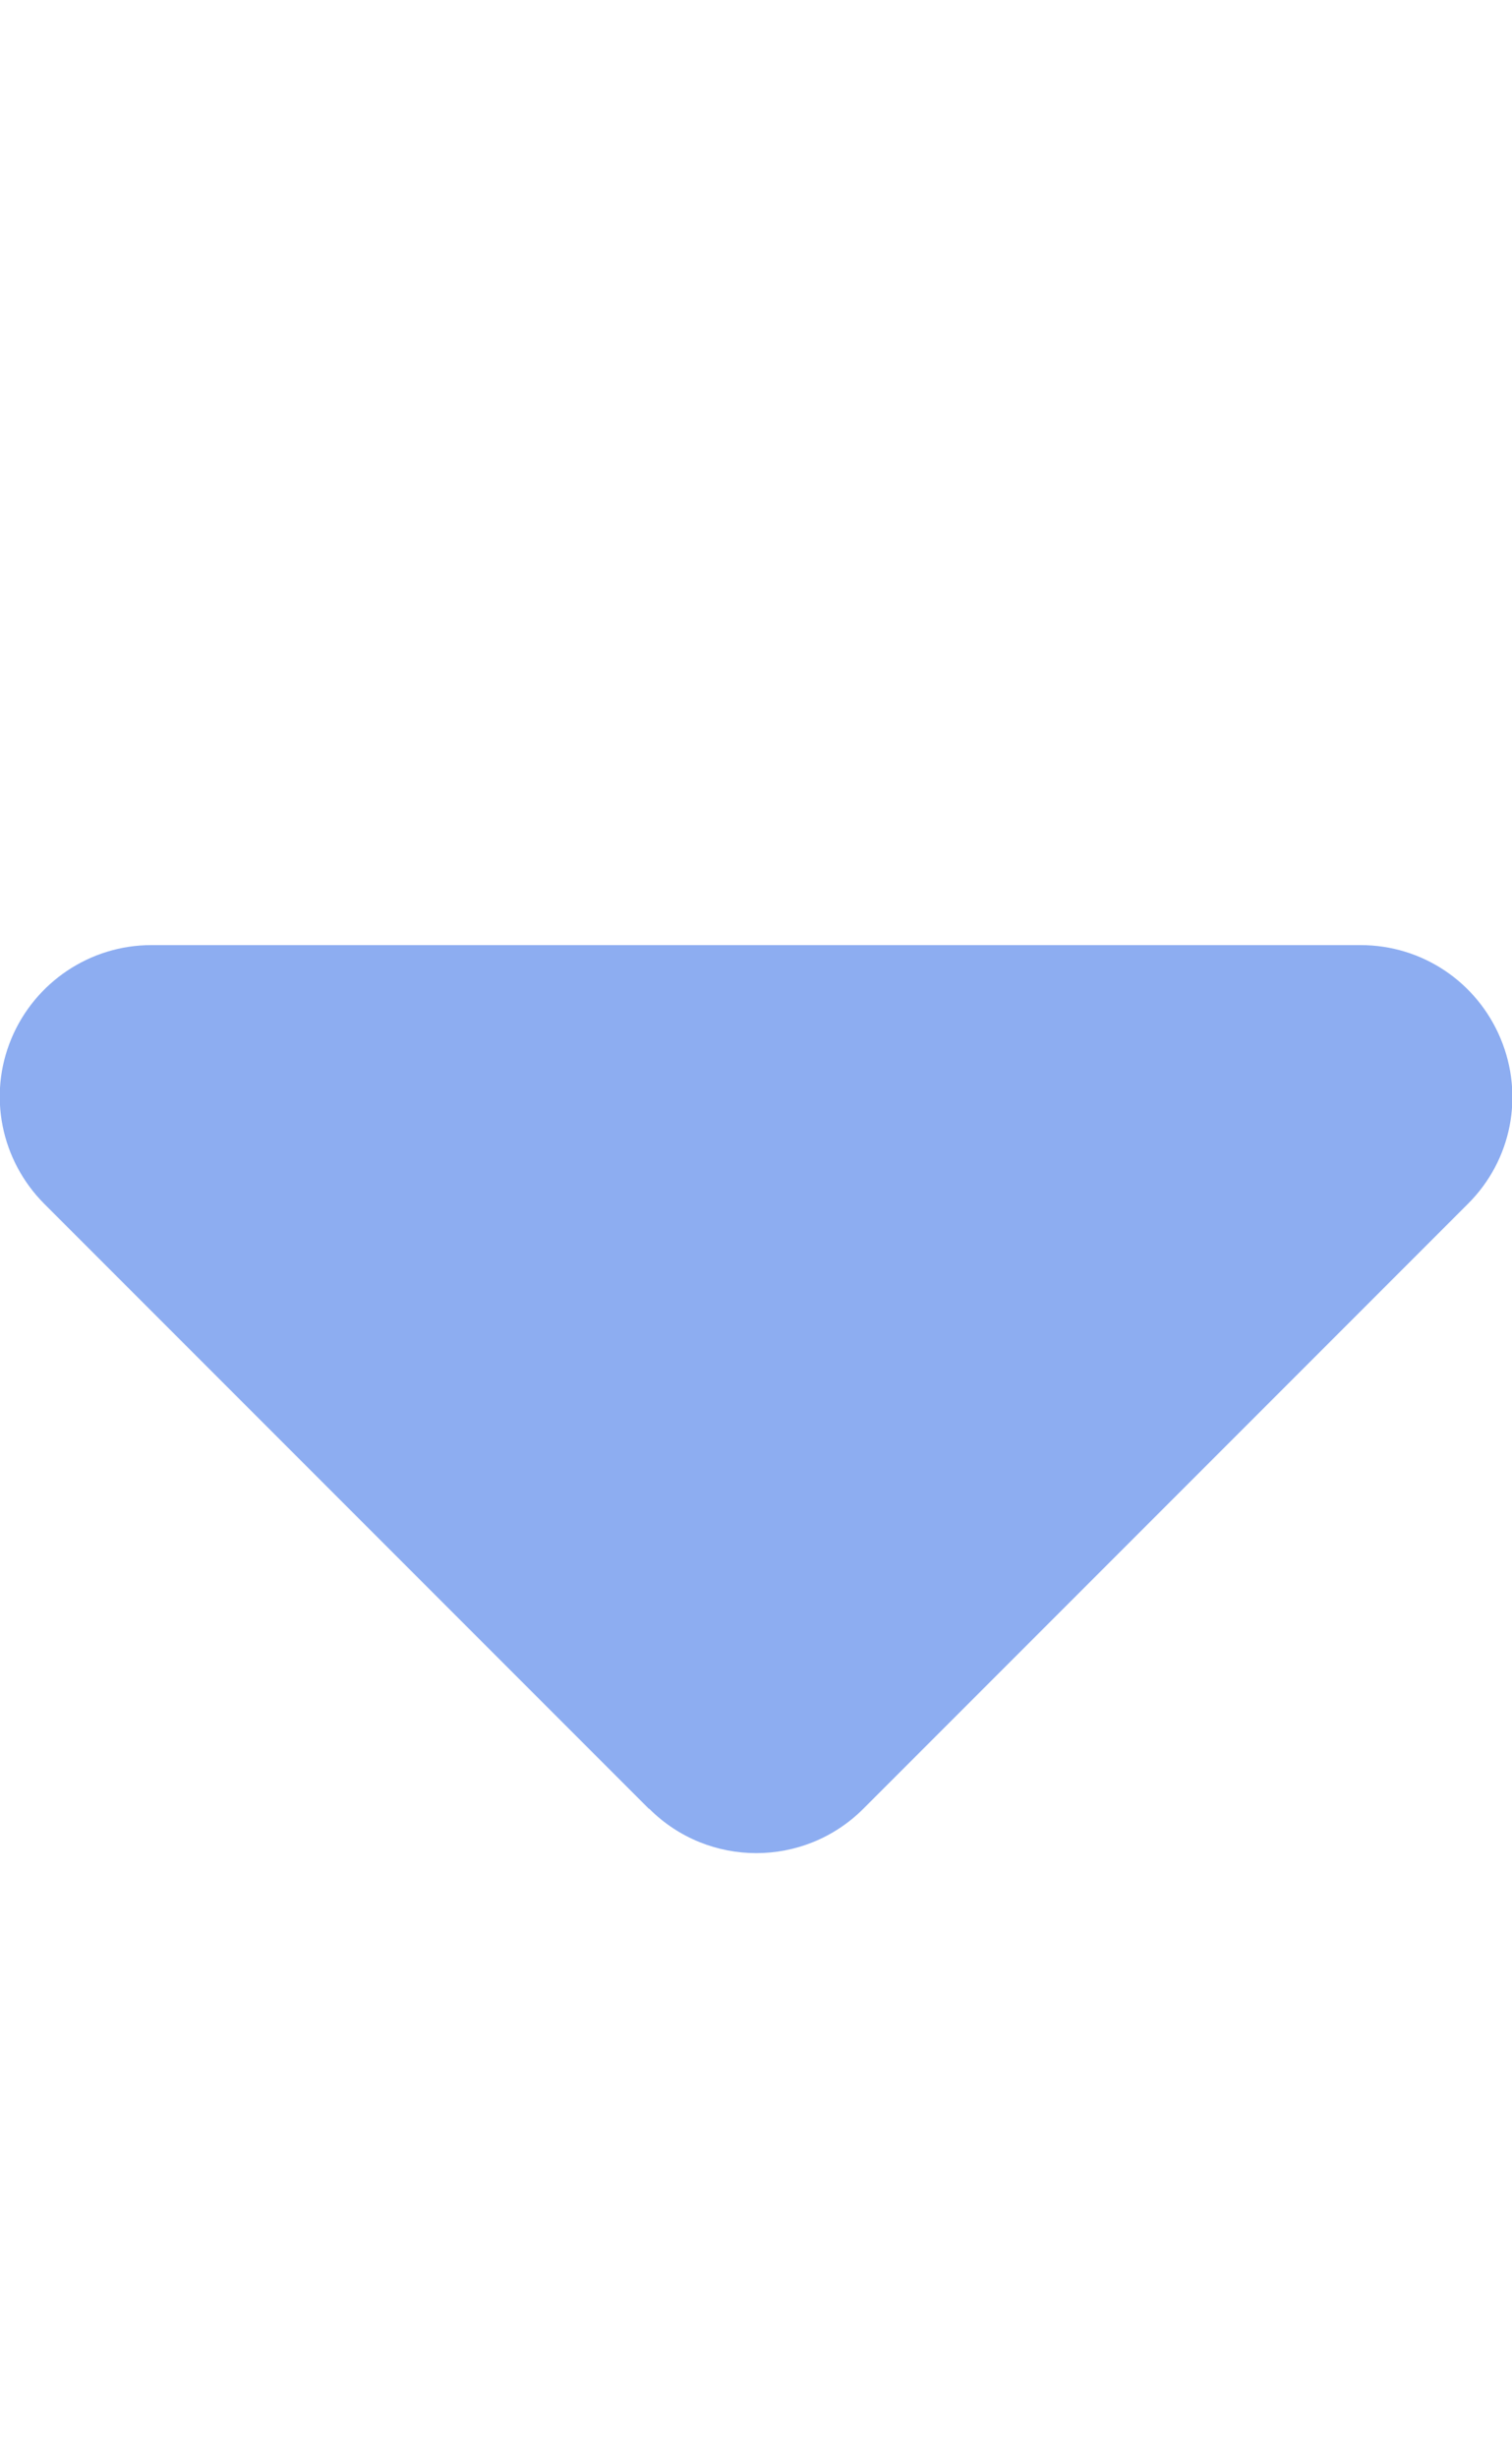 <svg width="8" height="13" viewBox="0 0 8 13" fill="none" xmlns="http://www.w3.org/2000/svg">
<g opacity="0.8" clip-path="url(#clip0_6710_14337)">
<path d="M3.435 9.565C3.748 9.878 4.255 9.878 4.568 9.565L7.768 6.365C7.998 6.135 8.065 5.793 7.94 5.493C7.815 5.193 7.525 4.998 7.2 4.998L0.8 4.998C0.478 4.998 0.185 5.193 0.06 5.493C-0.065 5.793 0.005 6.135 0.233 6.365L3.433 9.565L3.435 9.565Z" fill="#7099ED"/>
</g>
<defs>
<clipPath id="clip0_6710_14337">
<rect width="8" height="12.8" fill="white" transform="translate(8 13) rotate(-180)"/>
</clipPath>
</defs>
</svg>

